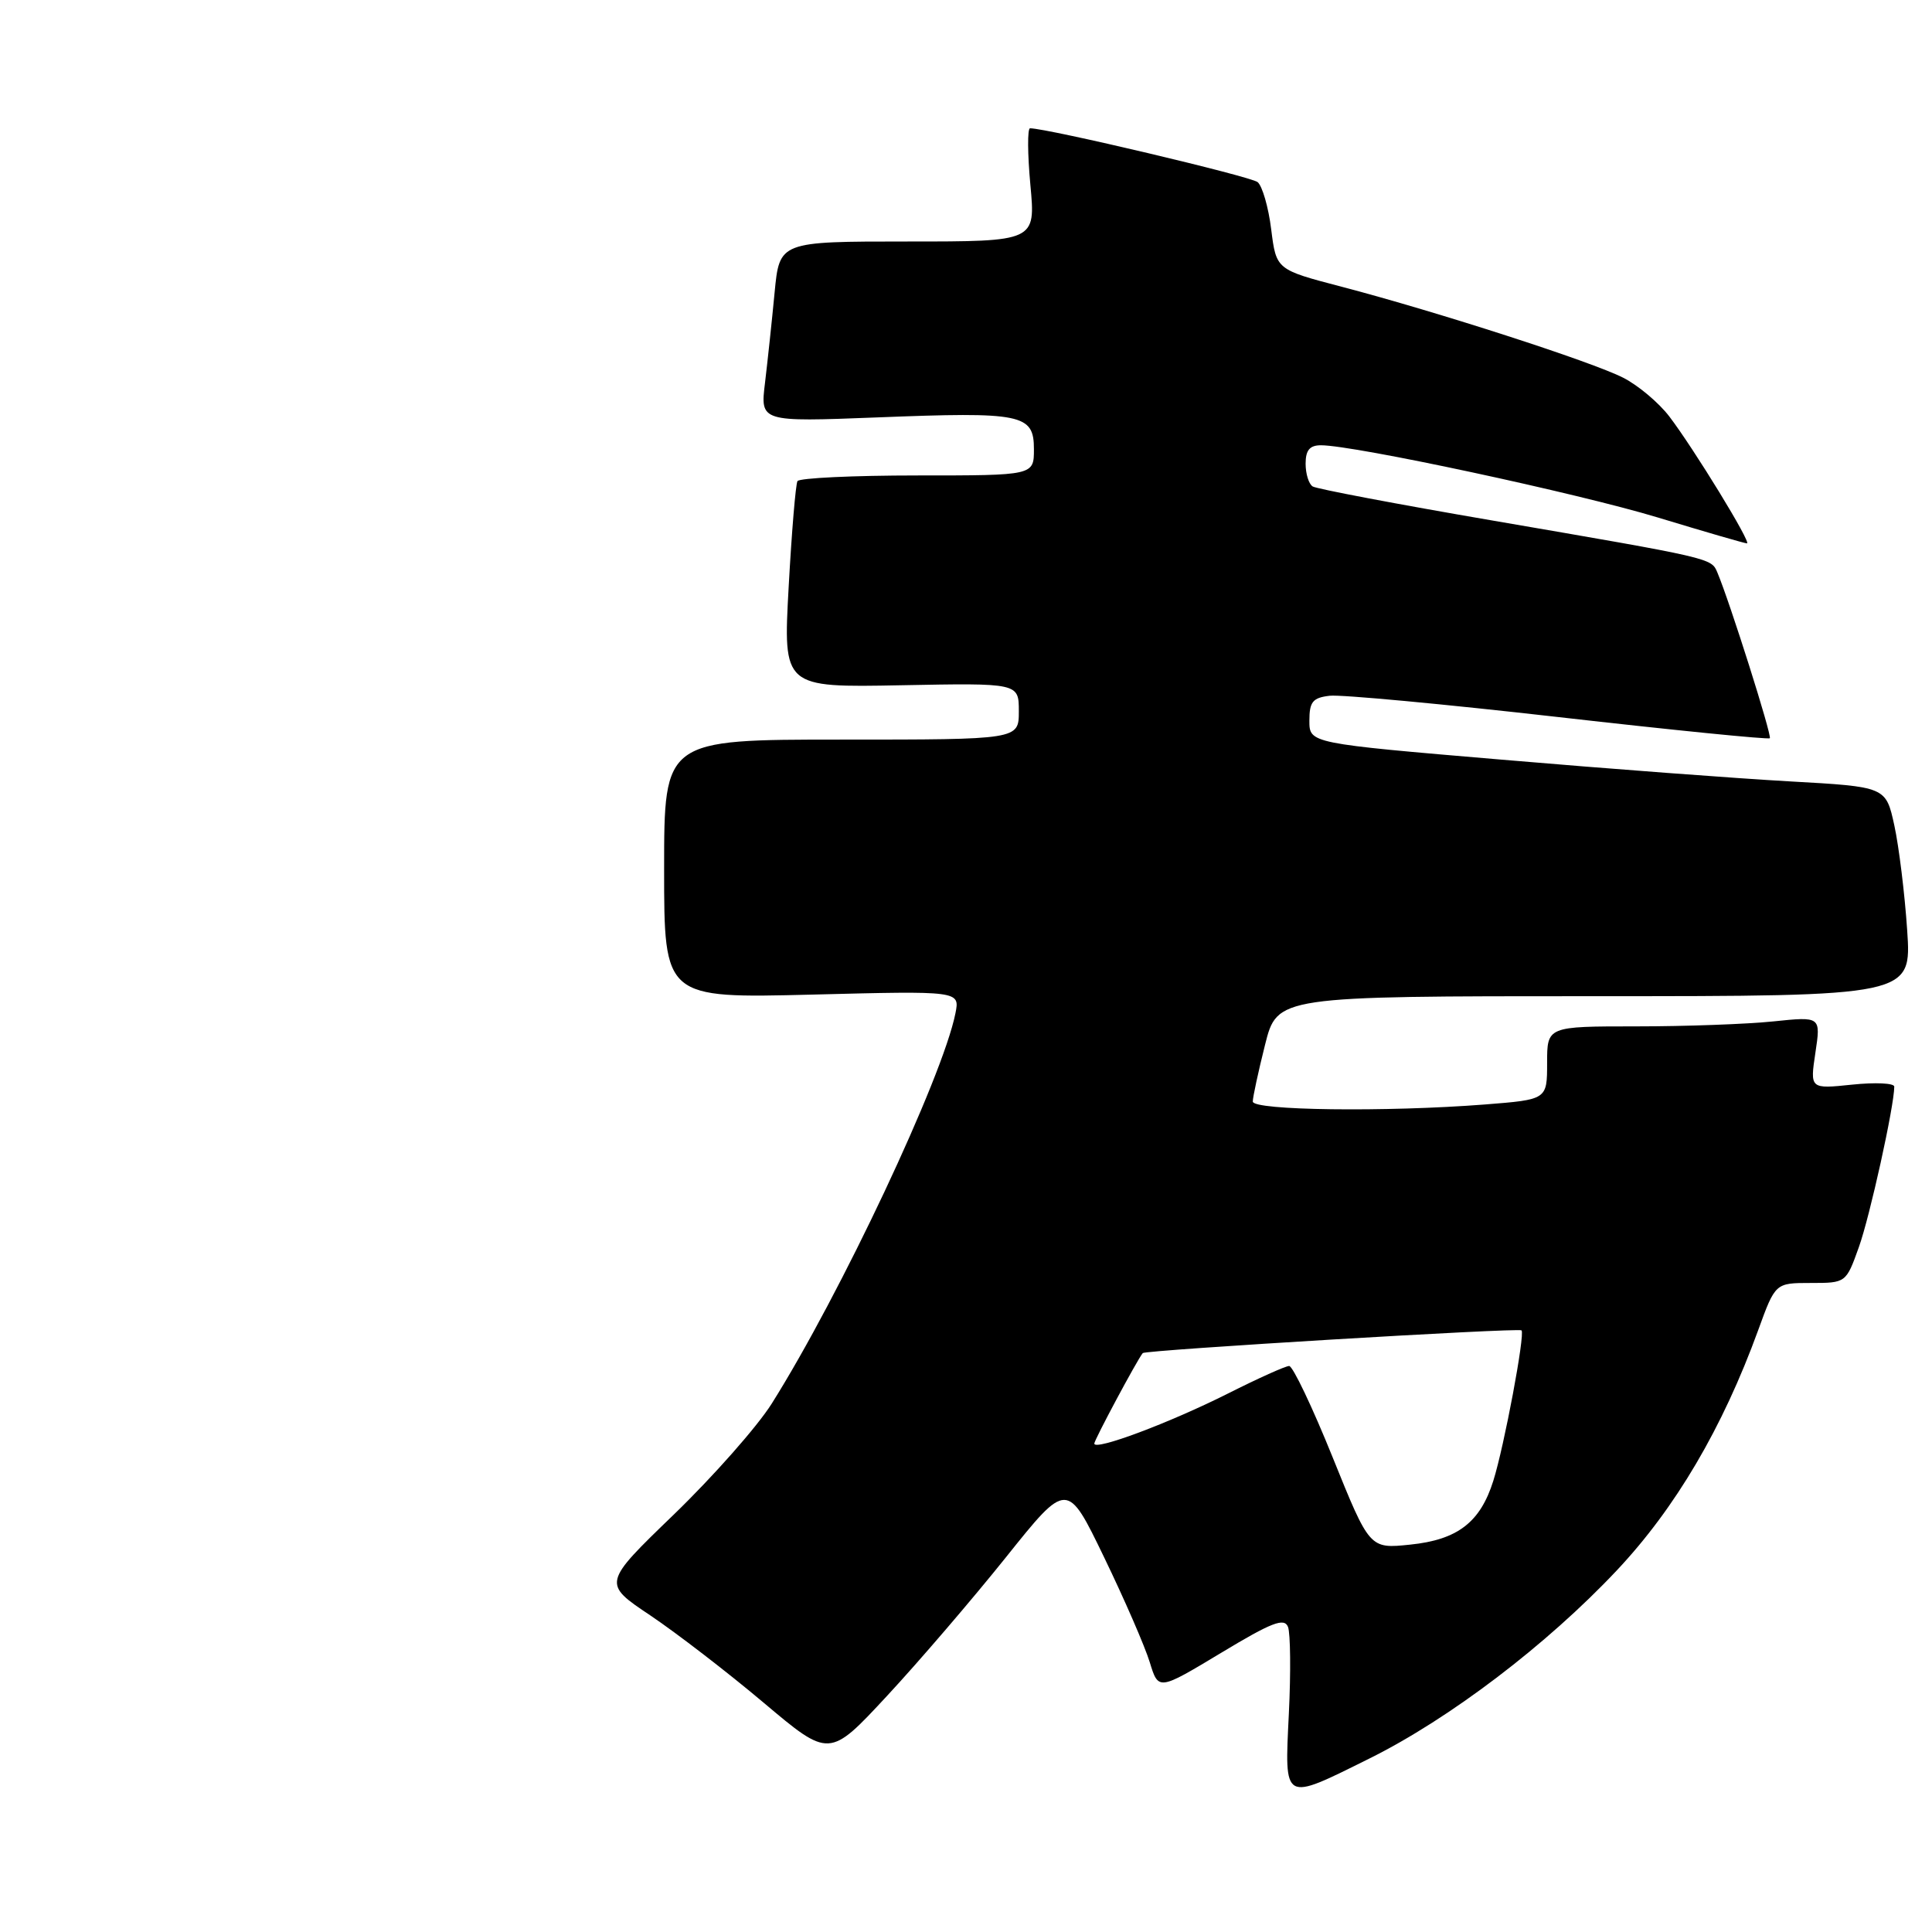 <?xml version="1.0" encoding="UTF-8" standalone="no"?>
<!DOCTYPE svg PUBLIC "-//W3C//DTD SVG 1.1//EN" "http://www.w3.org/Graphics/SVG/1.1/DTD/svg11.dtd" >
<svg xmlns="http://www.w3.org/2000/svg" xmlns:xlink="http://www.w3.org/1999/xlink" version="1.1" viewBox="0 0 256 256">
 <g >
 <path fill="currentColor"
d=" M 181.46 233.01 C 192.08 227.74 204.96 217.94 214.23 208.09 C 222.01 199.82 228.25 189.22 232.97 176.25 C 235.24 170.00 235.24 170.00 239.92 170.00 C 244.60 170.00 244.61 170.00 246.31 165.25 C 247.77 161.18 251.00 146.53 251.00 143.98 C 251.00 143.52 248.49 143.40 245.42 143.72 C 239.83 144.30 239.83 144.30 240.55 139.49 C 241.27 134.69 241.27 134.69 234.99 135.34 C 231.53 135.70 223.37 136.00 216.85 136.00 C 205.00 136.00 205.00 136.00 205.00 140.85 C 205.00 145.70 205.00 145.70 196.75 146.35 C 183.62 147.37 166.00 147.14 166.00 145.96 C 166.00 145.38 166.73 142.01 167.62 138.46 C 169.24 132.00 169.24 132.00 211.27 132.00 C 253.30 132.00 253.30 132.00 252.71 123.25 C 252.39 118.44 251.62 112.19 251.01 109.38 C 249.89 104.25 249.89 104.25 237.19 103.54 C 230.21 103.15 213.03 101.86 199.00 100.66 C 173.50 98.50 173.50 98.50 173.50 95.50 C 173.50 92.99 173.94 92.45 176.20 92.19 C 177.68 92.02 191.33 93.29 206.53 95.02 C 221.73 96.75 234.32 98.01 234.51 97.82 C 234.82 97.51 229.21 79.77 227.56 75.86 C 226.75 73.94 227.03 74.00 197.69 68.96 C 185.14 66.81 174.46 64.78 173.94 64.46 C 173.42 64.14 173.00 62.78 173.00 61.44 C 173.00 59.66 173.54 59.00 175.03 59.00 C 179.44 59.00 209.00 65.34 219.67 68.57 C 225.89 70.46 231.20 72.00 231.48 72.00 C 232.13 72.00 224.47 59.49 221.19 55.18 C 219.80 53.36 217.05 51.05 215.08 50.05 C 210.93 47.93 190.42 41.31 177.80 38.00 C 169.11 35.73 169.11 35.73 168.44 30.39 C 168.08 27.46 167.26 24.64 166.64 24.13 C 165.71 23.37 138.77 17.00 136.49 17.00 C 136.13 17.00 136.15 20.37 136.53 24.50 C 137.23 32.00 137.23 32.00 120.26 32.00 C 103.29 32.00 103.29 32.00 102.64 38.75 C 102.29 42.46 101.71 47.84 101.37 50.71 C 100.73 55.91 100.73 55.91 116.21 55.31 C 135.47 54.55 137.00 54.86 137.00 59.52 C 137.00 63.00 137.00 63.00 121.56 63.00 C 113.07 63.00 105.92 63.34 105.67 63.75 C 105.43 64.16 104.90 70.49 104.50 77.80 C 103.77 91.10 103.77 91.10 119.39 90.80 C 135.00 90.50 135.00 90.50 135.00 94.25 C 135.00 98.00 135.00 98.00 111.50 98.00 C 88.00 98.00 88.00 98.00 88.00 115.14 C 88.00 132.28 88.00 132.28 107.60 131.79 C 127.19 131.29 127.19 131.29 126.60 134.27 C 124.90 142.77 111.36 171.53 102.25 186.00 C 100.34 189.03 94.52 195.62 89.31 200.66 C 79.83 209.81 79.83 209.81 86.17 214.05 C 89.65 216.39 96.41 221.59 101.19 225.62 C 109.89 232.95 109.89 232.95 117.53 224.72 C 121.73 220.20 128.82 211.93 133.29 206.35 C 141.40 196.21 141.40 196.21 146.30 206.35 C 149.00 211.93 151.72 218.19 152.35 220.26 C 153.50 224.01 153.50 224.01 161.79 219.02 C 168.52 214.96 170.18 214.32 170.67 215.58 C 170.99 216.43 171.05 221.60 170.78 227.06 C 170.21 238.90 169.92 238.74 181.46 233.01 Z  M 176.59 193.12 C 173.90 186.45 171.30 181.00 170.82 181.00 C 170.34 181.00 166.70 182.64 162.73 184.64 C 154.96 188.55 145.00 192.28 145.00 191.28 C 145.00 190.80 150.66 180.22 151.42 179.29 C 151.74 178.89 201.25 175.91 201.61 176.28 C 202.10 176.77 199.32 191.61 197.87 196.22 C 196.14 201.72 193.13 204.03 186.86 204.67 C 181.48 205.23 181.48 205.23 176.59 193.12 Z "/>
</g>
</svg>